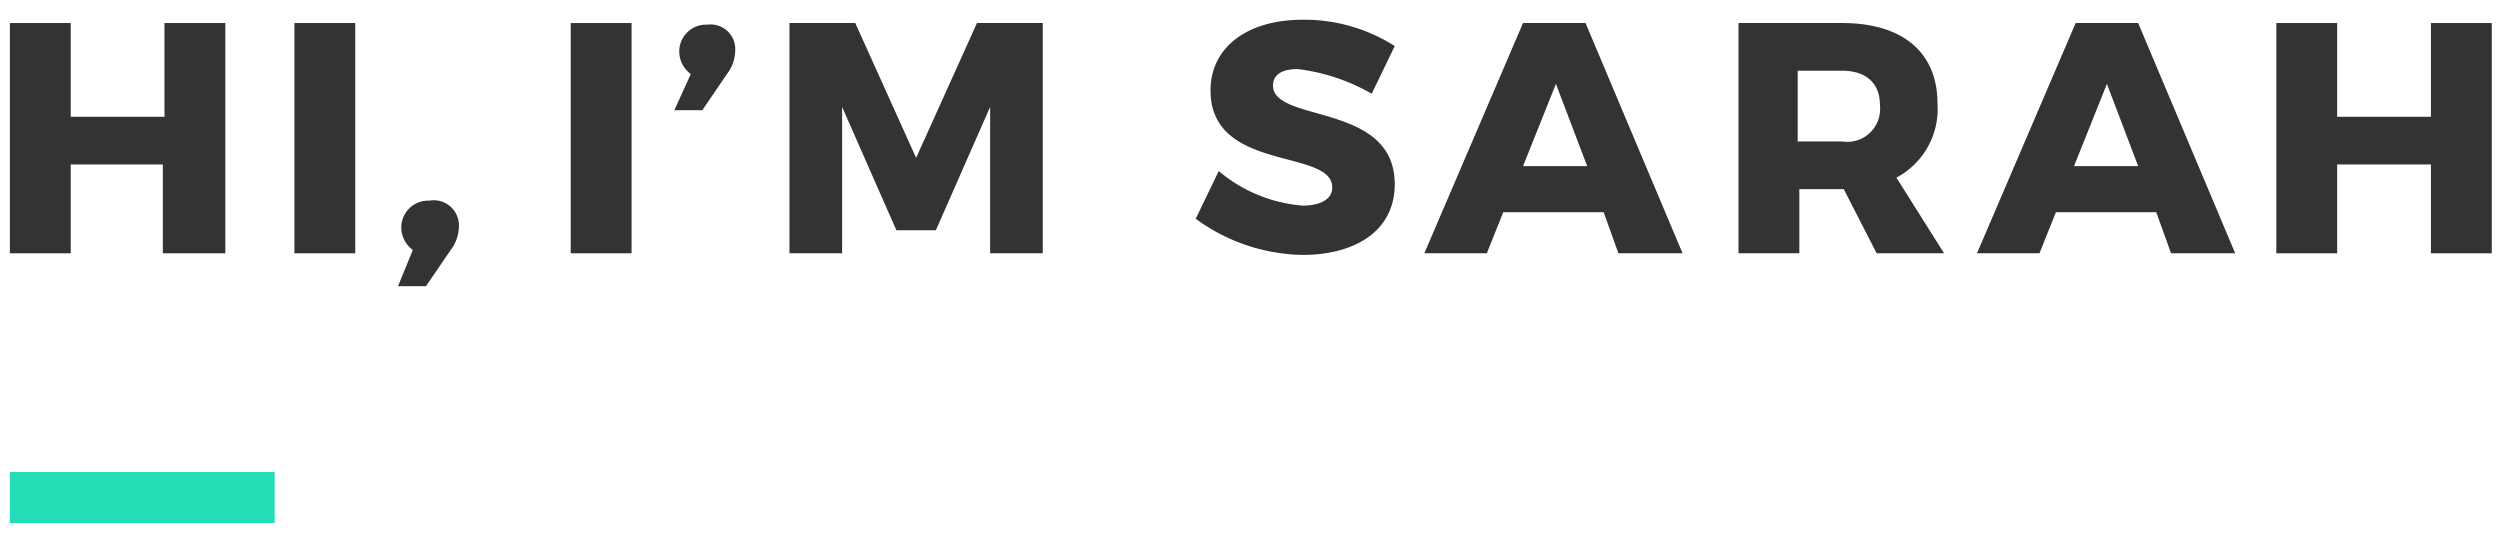 <svg id="Layer_1" data-name="Layer 1" xmlns="http://www.w3.org/2000/svg" viewBox="0 0 152 33"><defs><style>.cls-1{fill:#333;}.cls-2{fill:#24dcb6;}</style></defs><title>sg-logo</title><path class="cls-1" d="M4.3,1.4V7.1H10V1.4h3.7v14H9.9V10H4.3v5.4H.6V1.4Z"/><path class="cls-1" d="M21.6,1.4v14H17.9V1.4Z"/><path class="cls-1" d="M27.9,13.8a2.39,2.39,0,0,1-.5,1.4l-1.5,2.2H24.2l.9-2.2a1.71,1.71,0,0,1-.7-1.3,1.63,1.63,0,0,1,1.7-1.7A1.53,1.53,0,0,1,27.9,13.8Z"/><path class="cls-1" d="M38.4,1.4v14H34.7V1.4Z"/><path class="cls-1" d="M44.7,3.1a2.39,2.39,0,0,1-.5,1.4L42.7,6.7H41l1-2.2a1.71,1.71,0,0,1-.7-1.3A1.63,1.63,0,0,1,43,1.5,1.5,1.5,0,0,1,44.7,3.1Z"/><path class="cls-1" d="M52,1.4l3.7,8.2,3.7-8.2h4v14H60.2V6.5L56.9,14H54.5L51.2,6.5v8.9H48V1.4Z"/><path class="cls-1" d="M78.9,4.2c-.9,0-1.5.3-1.5,1,0,2.3,7.4,1,7.4,6,0,2.9-2.5,4.3-5.6,4.3a11.29,11.29,0,0,1-6.5-2.2l1.4-2.9a9,9,0,0,0,5.1,2.1c1.1,0,1.8-.4,1.8-1.1,0-2.4-7.4-.9-7.4-5.9,0-2.6,2.2-4.3,5.6-4.3a10.23,10.23,0,0,1,5.6,1.6L83.4,5.7A11.86,11.86,0,0,0,78.9,4.2Z"/><path class="cls-1" d="M97.5,12.9H91.4l-1,2.5H86.6l6-14h3.8l5.9,14H98.4Zm-1-2.8-1.9-5-2,5Z"/><path class="cls-1" d="M114.1,15.4l-2-3.9h-2.7v3.9h-3.7V1.4H112c3.7,0,5.8,1.8,5.8,4.9a4.72,4.72,0,0,1-2.5,4.5l2.9,4.6Zm-4.8-6.8H112a2,2,0,0,0,2.3-2.2c0-1.4-.9-2.1-2.3-2.1h-2.7Z"/><path class="cls-1" d="M131.1,12.9H125l-1,2.5h-3.8l6-14H130l5.9,14H132ZM130,10.1l-1.9-5-2,5Z"/><path class="cls-1" d="M142.1,1.4V7.1h5.7V1.4h3.7v14h-3.7V10h-5.7v5.4h-3.7V1.4Z"/><rect class="cls-2" x="0.6" y="28.7" width="16.1" height="3.1"/></svg>